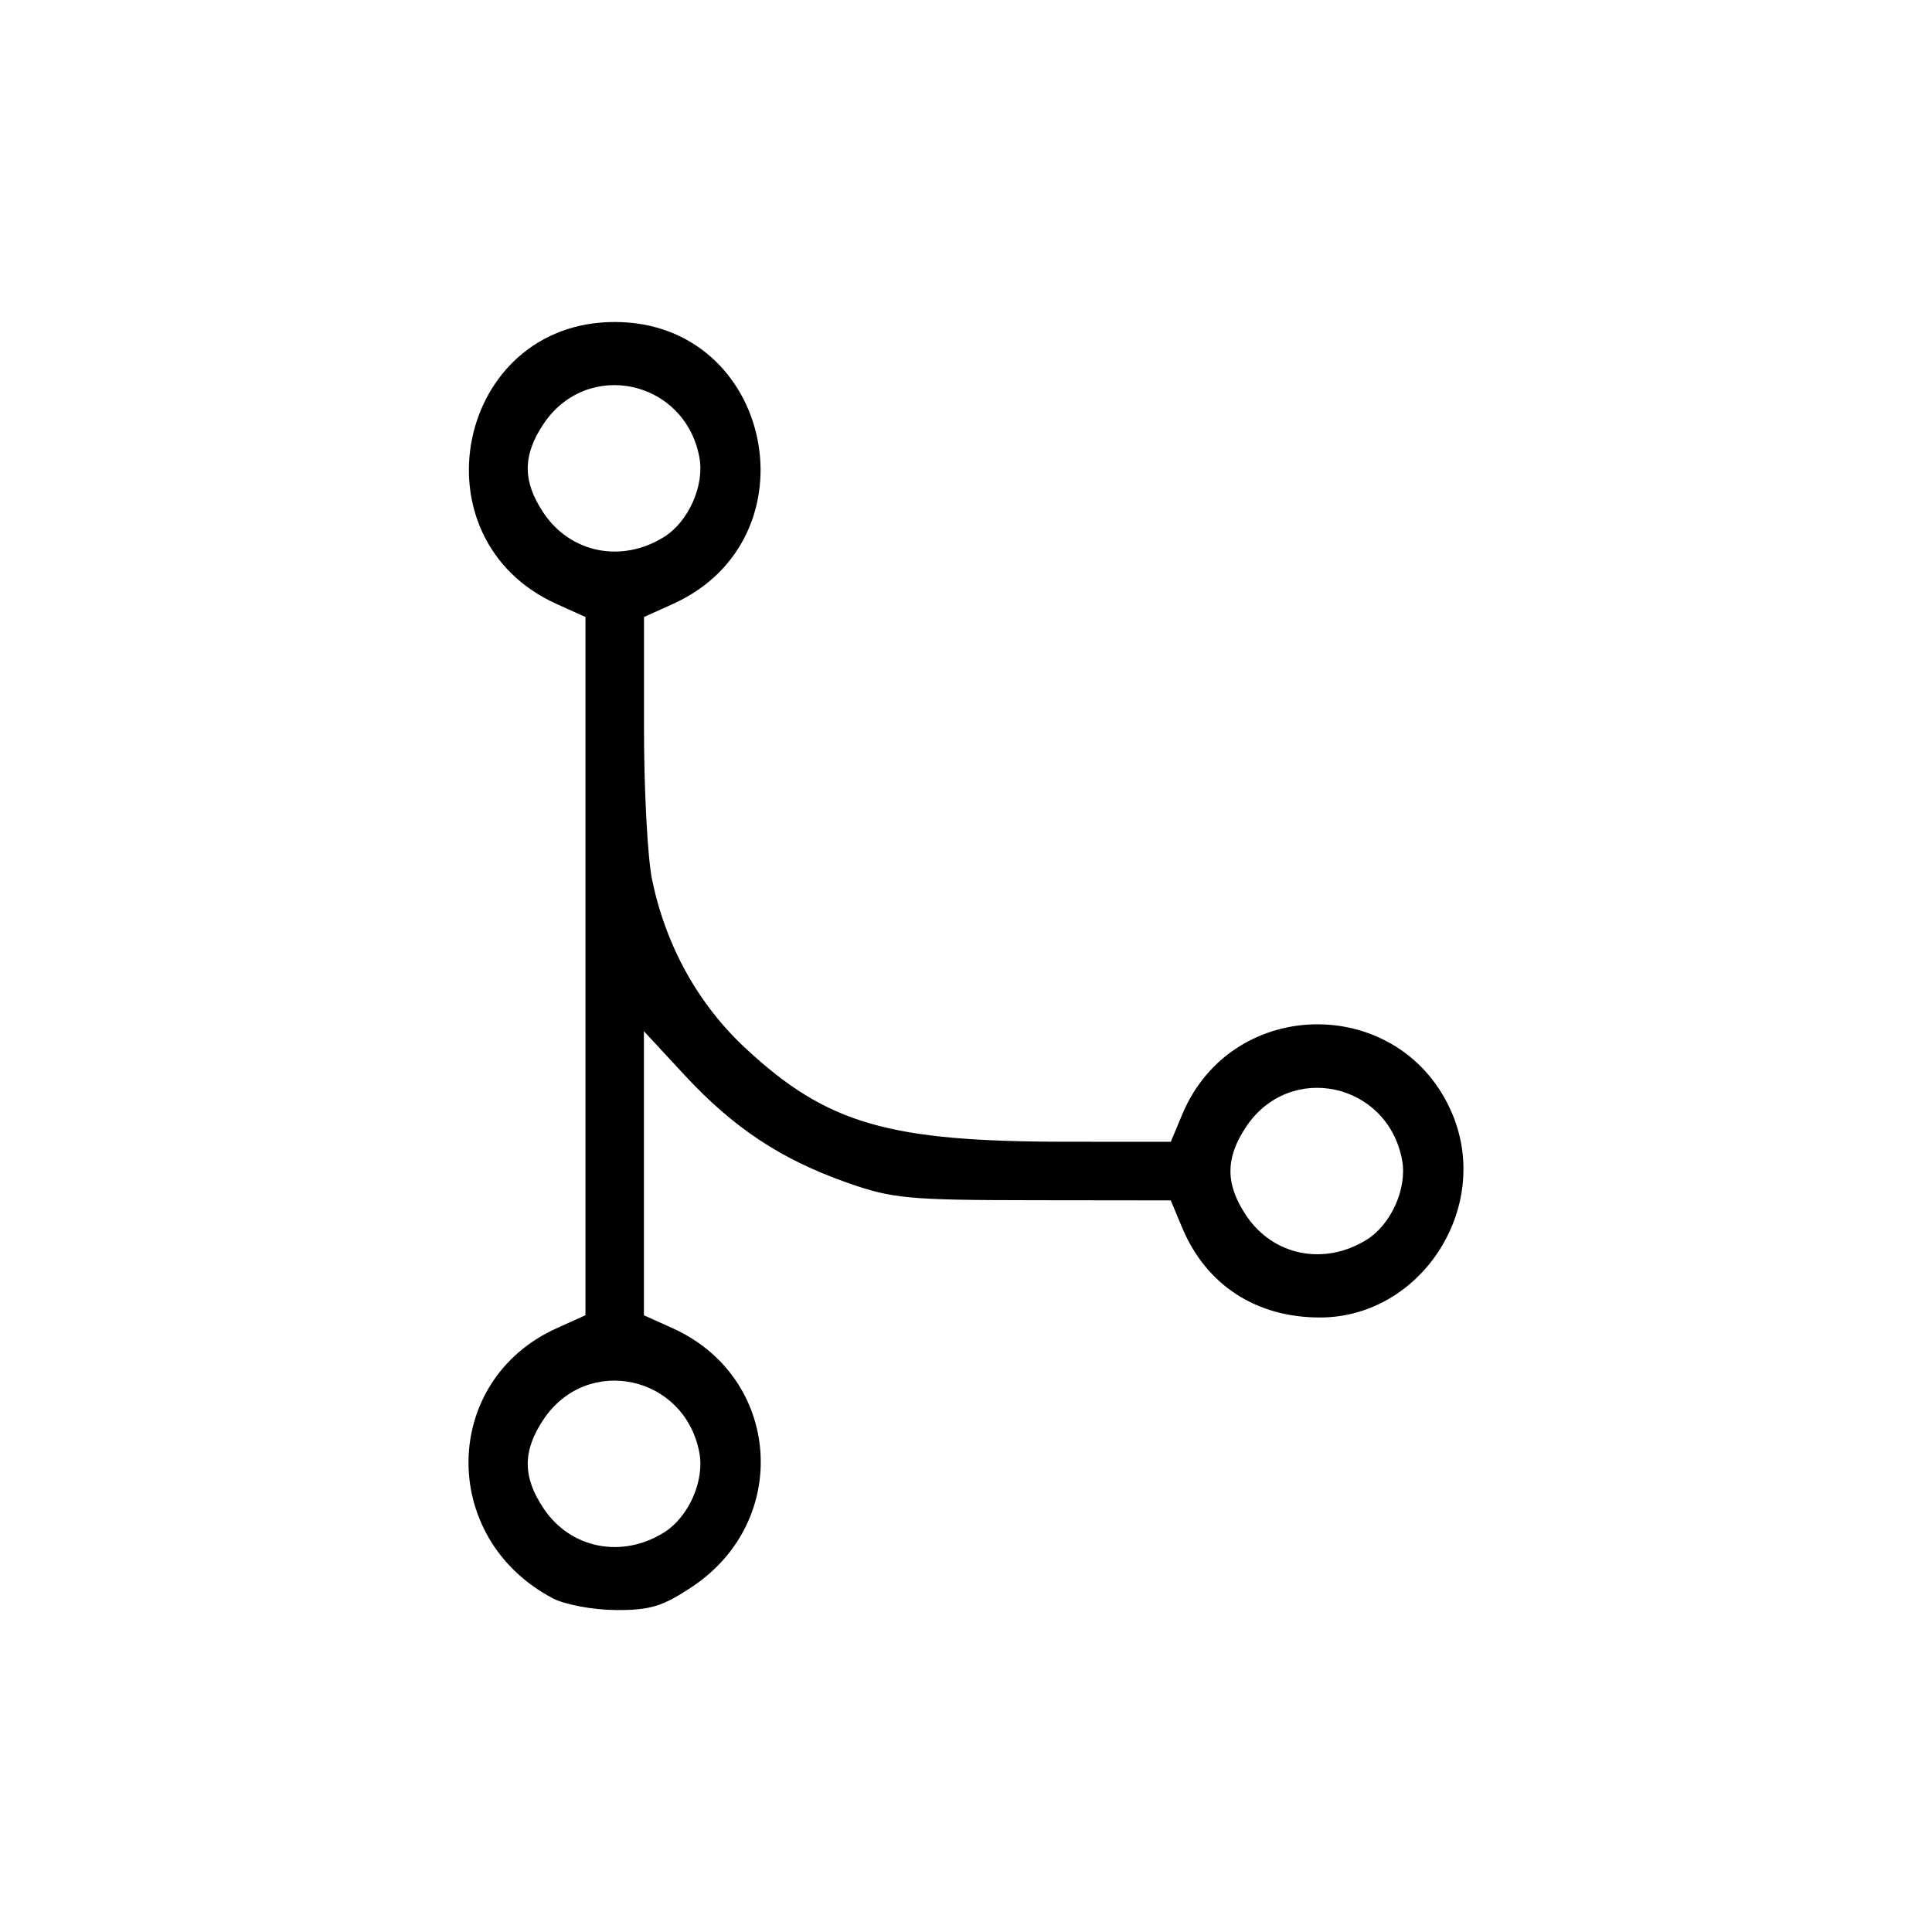 <?xml version="1.0" encoding="UTF-8" standalone="no"?>
<!-- Created with Inkscape (http://www.inkscape.org/) -->

<svg
   xmlns:dc="http://purl.org/dc/elements/1.1/"
   xmlns:cc="http://creativecommons.org/ns#"
   xmlns:rdf="http://www.w3.org/1999/02/22-rdf-syntax-ns#"
   xmlns:svg="http://www.w3.org/2000/svg"
   xmlns="http://www.w3.org/2000/svg"
   xmlns:sodipodi="http://sodipodi.sourceforge.net/DTD/sodipodi-0.dtd"
   xmlns:inkscape="http://www.inkscape.org/namespaces/inkscape"
   width="60mm"
   height="60mm"
   viewBox="0 0 60 60"
   version="1.1"
   id="svg8"
   inkscape:version="0.92.5 (2060ec1f9f, 2020-04-08)"
   sodipodi:docname="ic_commit.svg">
  <defs
     id="defs2" />
  <sodipodi:namedview
     id="base"
     pagecolor="#ffffff"
     bordercolor="#666666"
     borderopacity="1.0"
     inkscape:pageopacity="0.0"
     inkscape:pageshadow="2"
     inkscape:zoom="0.45254834"
     inkscape:cx="92.818021"
     inkscape:cy="-35.130498"
     inkscape:document-units="mm"
     inkscape:current-layer="svg8"
     showgrid="false"
     inkscape:window-width="1366"
     inkscape:window-height="742"
     inkscape:window-x="0"
     inkscape:window-y="0"
     inkscape:window-maximized="1"
     showborder="false"
     showguides="true"
     inkscape:guide-bbox="true"
     inkscape:snap-global="true"
     inkscape:snap-bbox="true"
     inkscape:snap-bbox-midpoints="true"
     fit-margin-top="0"
     fit-margin-left="0"
     fit-margin-right="0"
     fit-margin-bottom="0"
     inkscape:snap-nodes="false">
    <sodipodi:guide
       position="0,0"
       orientation="0,1"
       id="guide98"
       inkscape:locked="false"
       inkscape:label=""
       inkscape:color="rgb(0,0,255)" />
    <sodipodi:guide
       position="0,0"
       orientation="1,0"
       id="guide100"
       inkscape:locked="false"
       inkscape:label=""
       inkscape:color="rgb(0,0,255)" />
    <sodipodi:guide
       position="0,60"
       orientation="0,1"
       id="guide102"
       inkscape:locked="false"
       inkscape:label=""
       inkscape:color="rgb(0,0,255)" />
    <sodipodi:guide
       position="60,0"
       orientation="1,0"
       id="guide104"
       inkscape:locked="false"
       inkscape:label=""
       inkscape:color="rgb(0,0,255)" />
    <sodipodi:guide
       position="0,30"
       orientation="0,1"
       id="guide106"
       inkscape:locked="false"
       inkscape:label=""
       inkscape:color="rgb(0,0,255)" />
    <sodipodi:guide
       position="30,0"
       orientation="1,0"
       id="guide108"
       inkscape:locked="false"
       inkscape:label=""
       inkscape:color="rgb(0,0,255)" />
  </sodipodi:namedview>
  <path
     style="fill:none;fill-opacity:1;stroke:none;stroke-width:0.265;stroke-opacity:1"
     d="M 1.5743196e-7,0 H 60 c 0,0 0,7.0214671e-8 0,1.57432e-7 V 60 c 0,0 0,0 0,0 H 1.5743196e-7 C 7.0214652e-8,60 0,60 0,60 V 1.57432e-7 C 0,7.0214671e-8 7.0214652e-8,0 1.5743196e-7,0 Z"
     id="rect110" />
  <path
     style="fill:#000000;stroke-width:0.227"
     d="m 17.159,49.631 c -3.538,-1.865 -3.462,-6.762 0.13,-8.382 l 0.893,-0.403 v -10.842 -10.842 l -0.893,-0.403 c -4.496,-2.027 -3.111,-8.759 1.802,-8.759 4.913,0 6.298,6.732 1.802,8.759 l -0.893,0.403 v 3.478 c 0,1.913 0.113,4.02 0.251,4.682 0.431,2.067 1.438,3.878 2.92,5.25 2.52,2.333 4.418,2.884 9.953,2.886 l 3.236,0.002 0.355,-0.849 c 1.559,-3.73 6.835,-3.735 8.392,-0.007 1.222,2.924 -0.988,6.312 -4.116,6.312 -1.984,0 -3.534,-1.011 -4.277,-2.788 l -0.355,-0.849 -4.259,-0.005 c -3.904,-0.004 -4.388,-0.05 -5.8,-0.548 -2.05,-0.723 -3.524,-1.701 -5.046,-3.344 l -1.257,-1.357 v 4.411 4.411 l 0.893,0.403 c 3.357,1.514 3.698,5.961 0.616,8.021 -0.928,0.62 -1.311,0.737 -2.387,0.73 -0.712,-0.005 -1.584,-0.169 -1.963,-0.369 z m 3.462,-2.038 c 0.763,-0.476 1.263,-1.602 1.099,-2.476 -0.452,-2.408 -3.478,-3.06 -4.836,-1.042 -0.658,0.979 -0.659,1.795 -4.3e-4,2.774 0.838,1.246 2.426,1.562 3.738,0.743 z m 21.823,-9.093 c 0.763,-0.476 1.263,-1.602 1.099,-2.476 -0.452,-2.408 -3.478,-3.06 -4.836,-1.042 -0.658,0.979 -0.659,1.795 -4.55e-4,2.774 0.838,1.246 2.426,1.562 3.738,0.743 z M 20.621,16.677 c 0.763,-0.476 1.263,-1.602 1.099,-2.476 -0.452,-2.408 -3.478,-3.06 -4.836,-1.042 -0.658,0.979 -0.659,1.795 -4.3e-4,2.774 0.838,1.246 2.426,1.562 3.738,0.743 z"
     id="path52"
     inkscape:connector-curvature="0" />
</svg>
